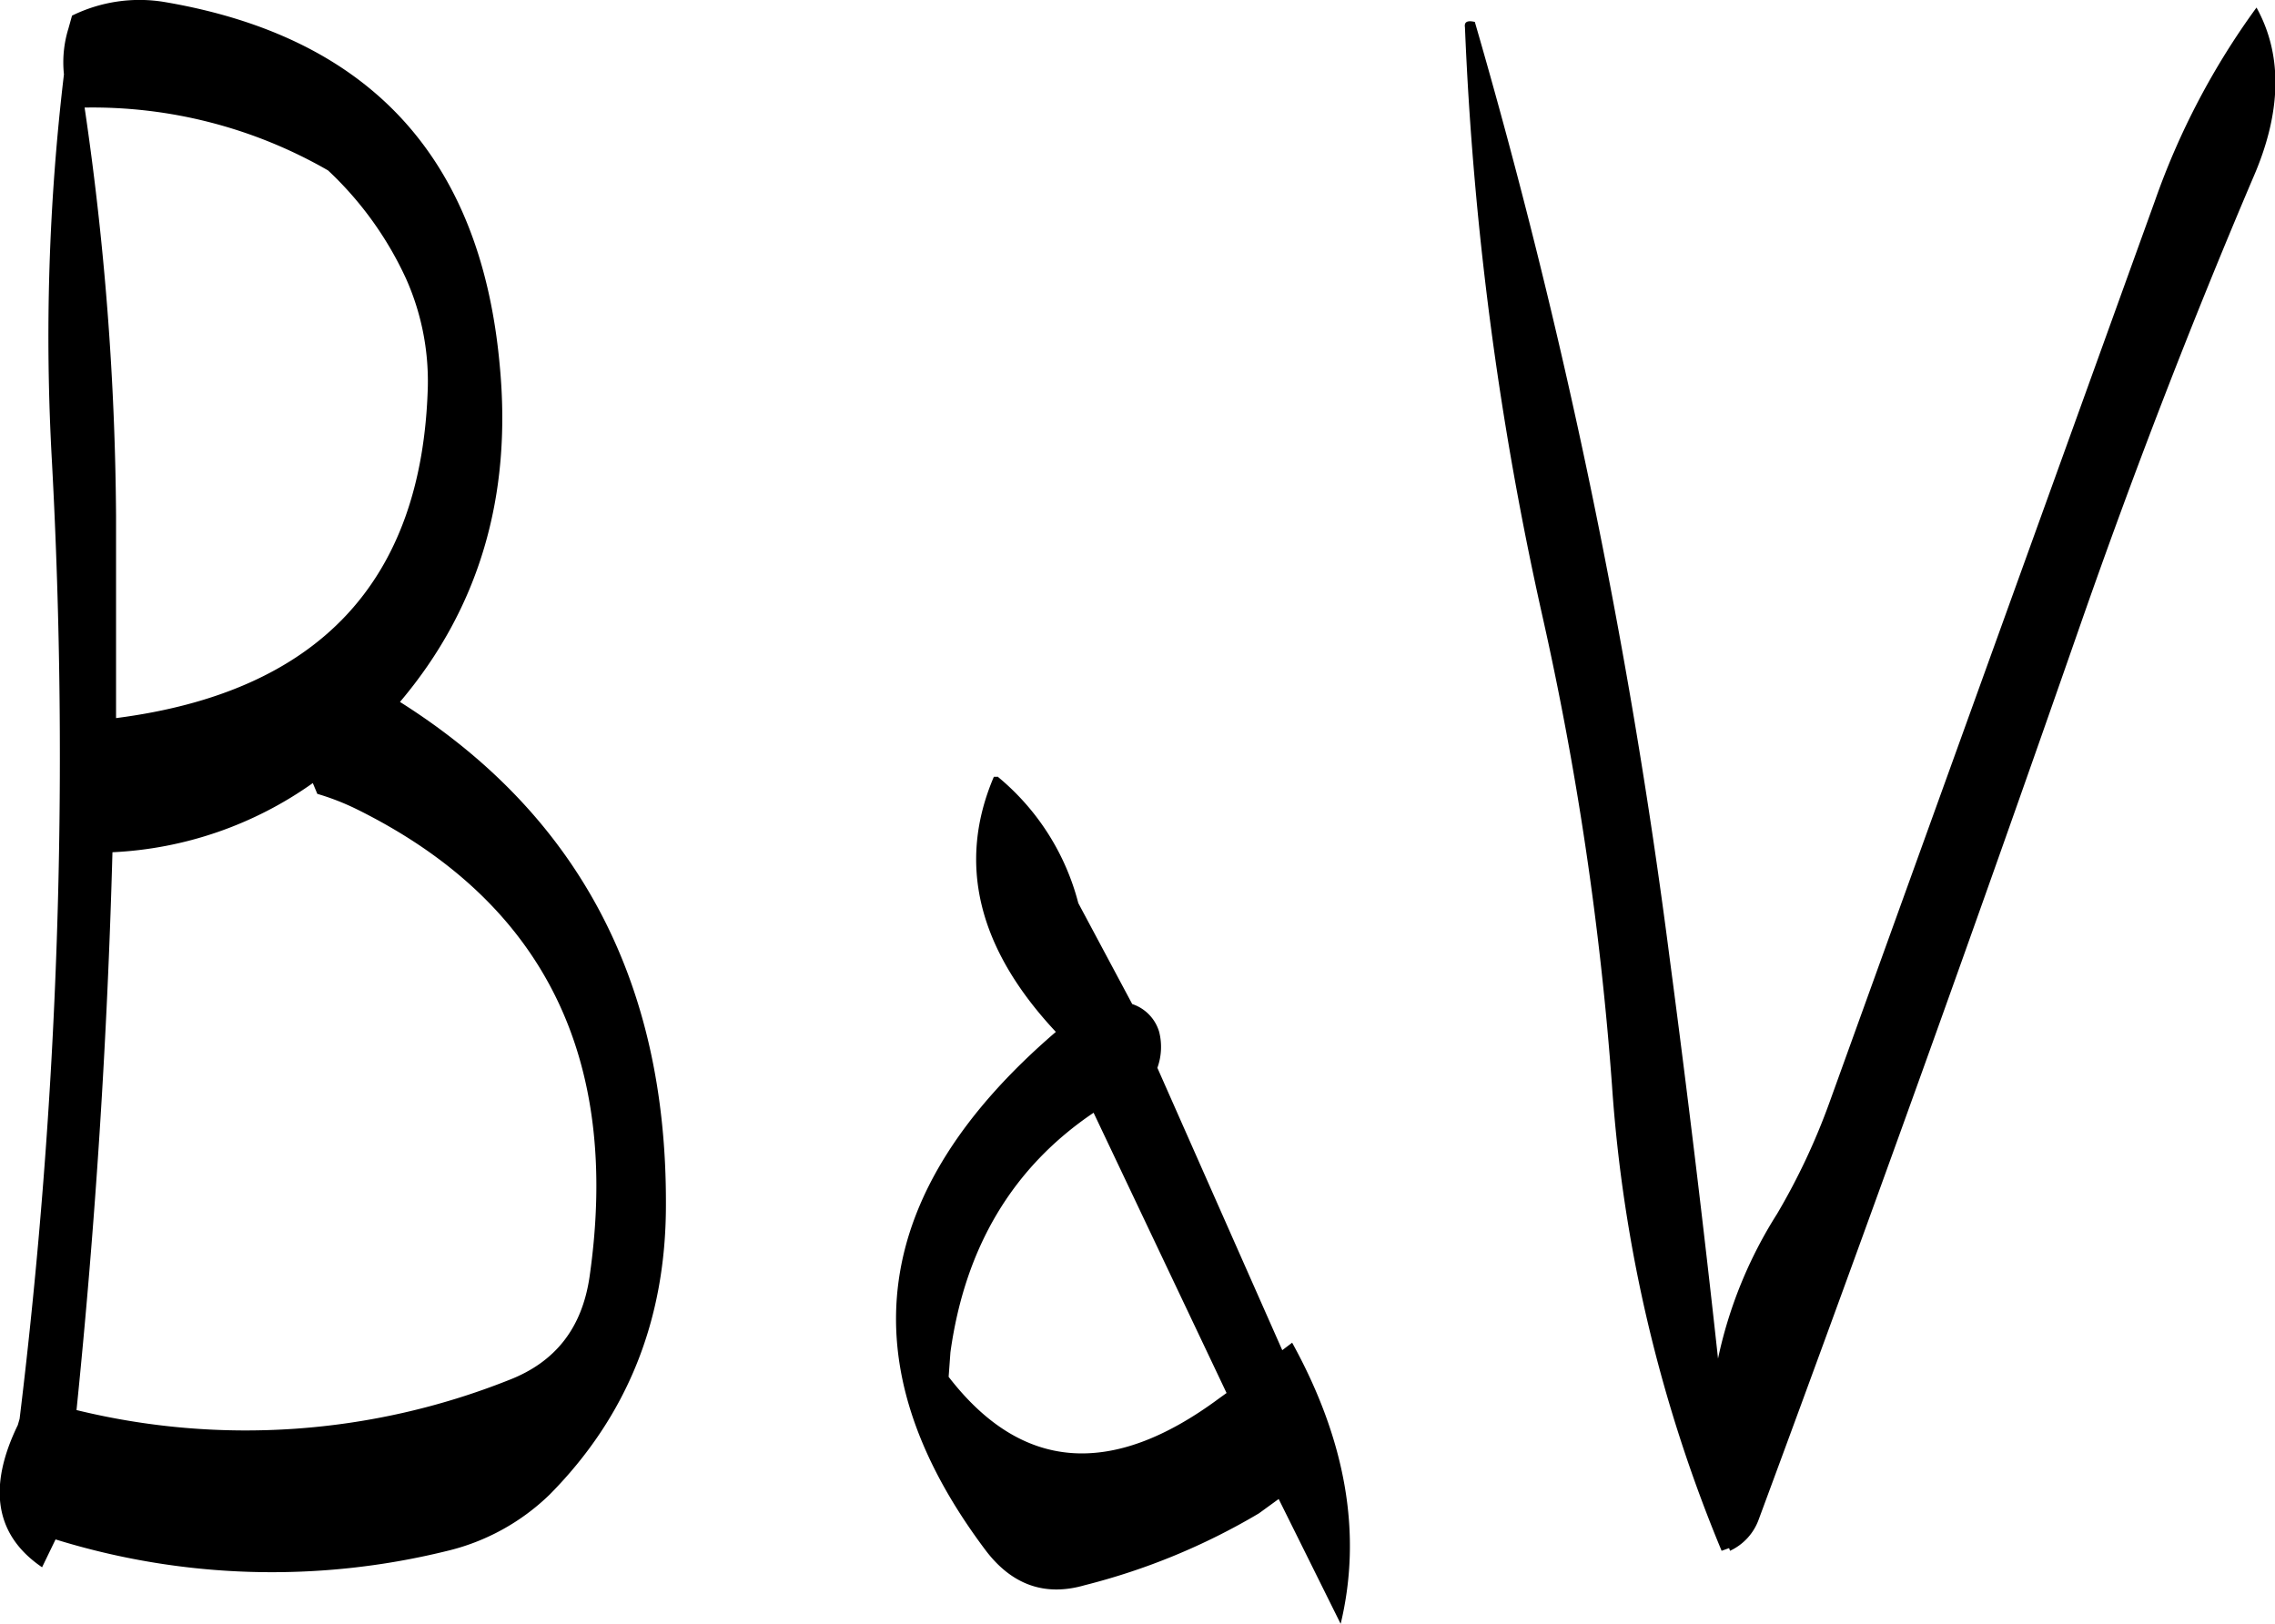 <svg id="Layer_1" data-name="Layer 1" xmlns="http://www.w3.org/2000/svg" viewBox="0 0 303.85 216.89"><defs><style>.cls-1{fill-rule:evenodd;}</style></defs><path class="cls-1" d="M297.12,340l17.76,37.44-1,.72c-14.4,10.68-26.4,9.72-36.12-2.88L278,372Q280.92,350.94,297.12,340Zm-12.84-44.88h-.48c-4.92,11.52-2.16,22.92,8.28,34.08q-37.26,32-9.48,69.12c3.48,4.68,7.92,6.36,13.32,4.8a87.51,87.51,0,0,0,23.28-9.6l2.64-1.92,8.28,16.68c2.88-12,.72-24.48-6.48-37.56l-1.32,1L305.64,334a8.21,8.21,0,0,0,.24-4.8,5.58,5.58,0,0,0-3.6-3.72L295.08,312A32.37,32.37,0,0,0,284.28,295.08Zm-118.2,10.08a50.22,50.22,0,0,0,26.76-9.24l.6,1.44a33,33,0,0,1,5.16,2c25.08,12.36,35.4,33.24,31.2,62.52-1,6.84-4.56,11.4-10.8,13.8a95.13,95.13,0,0,1-57.72,4Q165.06,342.6,166.08,305.16Zm.48-44.88a389.74,389.74,0,0,0-4.2-54.6,63,63,0,0,1,32.52,8.4,46.2,46.2,0,0,1,10.44,14.52A33.6,33.6,0,0,1,208.2,243q-1.08,39.06-41.64,44.28Zm-6.36-65.16a15.23,15.23,0,0,0-.6,6.12A296.67,296.67,0,0,0,158,253.08a731.22,731.22,0,0,1-4.32,127.8l-.24.84c-4.08,8.4-3,14.76,3.24,19l1.8-3.72a97.64,97.64,0,0,0,52.2,1.56,29.45,29.45,0,0,0,13.8-7.56C234.84,380.52,240,367.68,240,352.32c.12-29.88-11.76-52.2-35.52-67.2q15.84-18.72,13.32-45c-2.52-27.72-17.4-43.8-44.64-48.48a20.39,20.39,0,0,0-12.48,1.8ZM380.52,372.84q-2.88-26.46-6.48-53.64a827.49,827.49,0,0,0-26-124.92c-1-.24-1.44,0-1.32.72A441.31,441.31,0,0,0,357,273.36a429,429,0,0,1,9.36,63A196.51,196.51,0,0,0,381,398.52l1-.36.12.36a7.36,7.36,0,0,0,3.84-4.2q22-59.4,43-119.64,10.62-30.42,23-59.52c3.84-8.76,4-16.44.48-22.8a99.68,99.68,0,0,0-13.56,25.8L395.4,338.64a88.2,88.2,0,0,1-7,14.88A58.81,58.81,0,0,0,380.52,372.84Z" transform="translate(-151.06 -191.35)"/></svg>